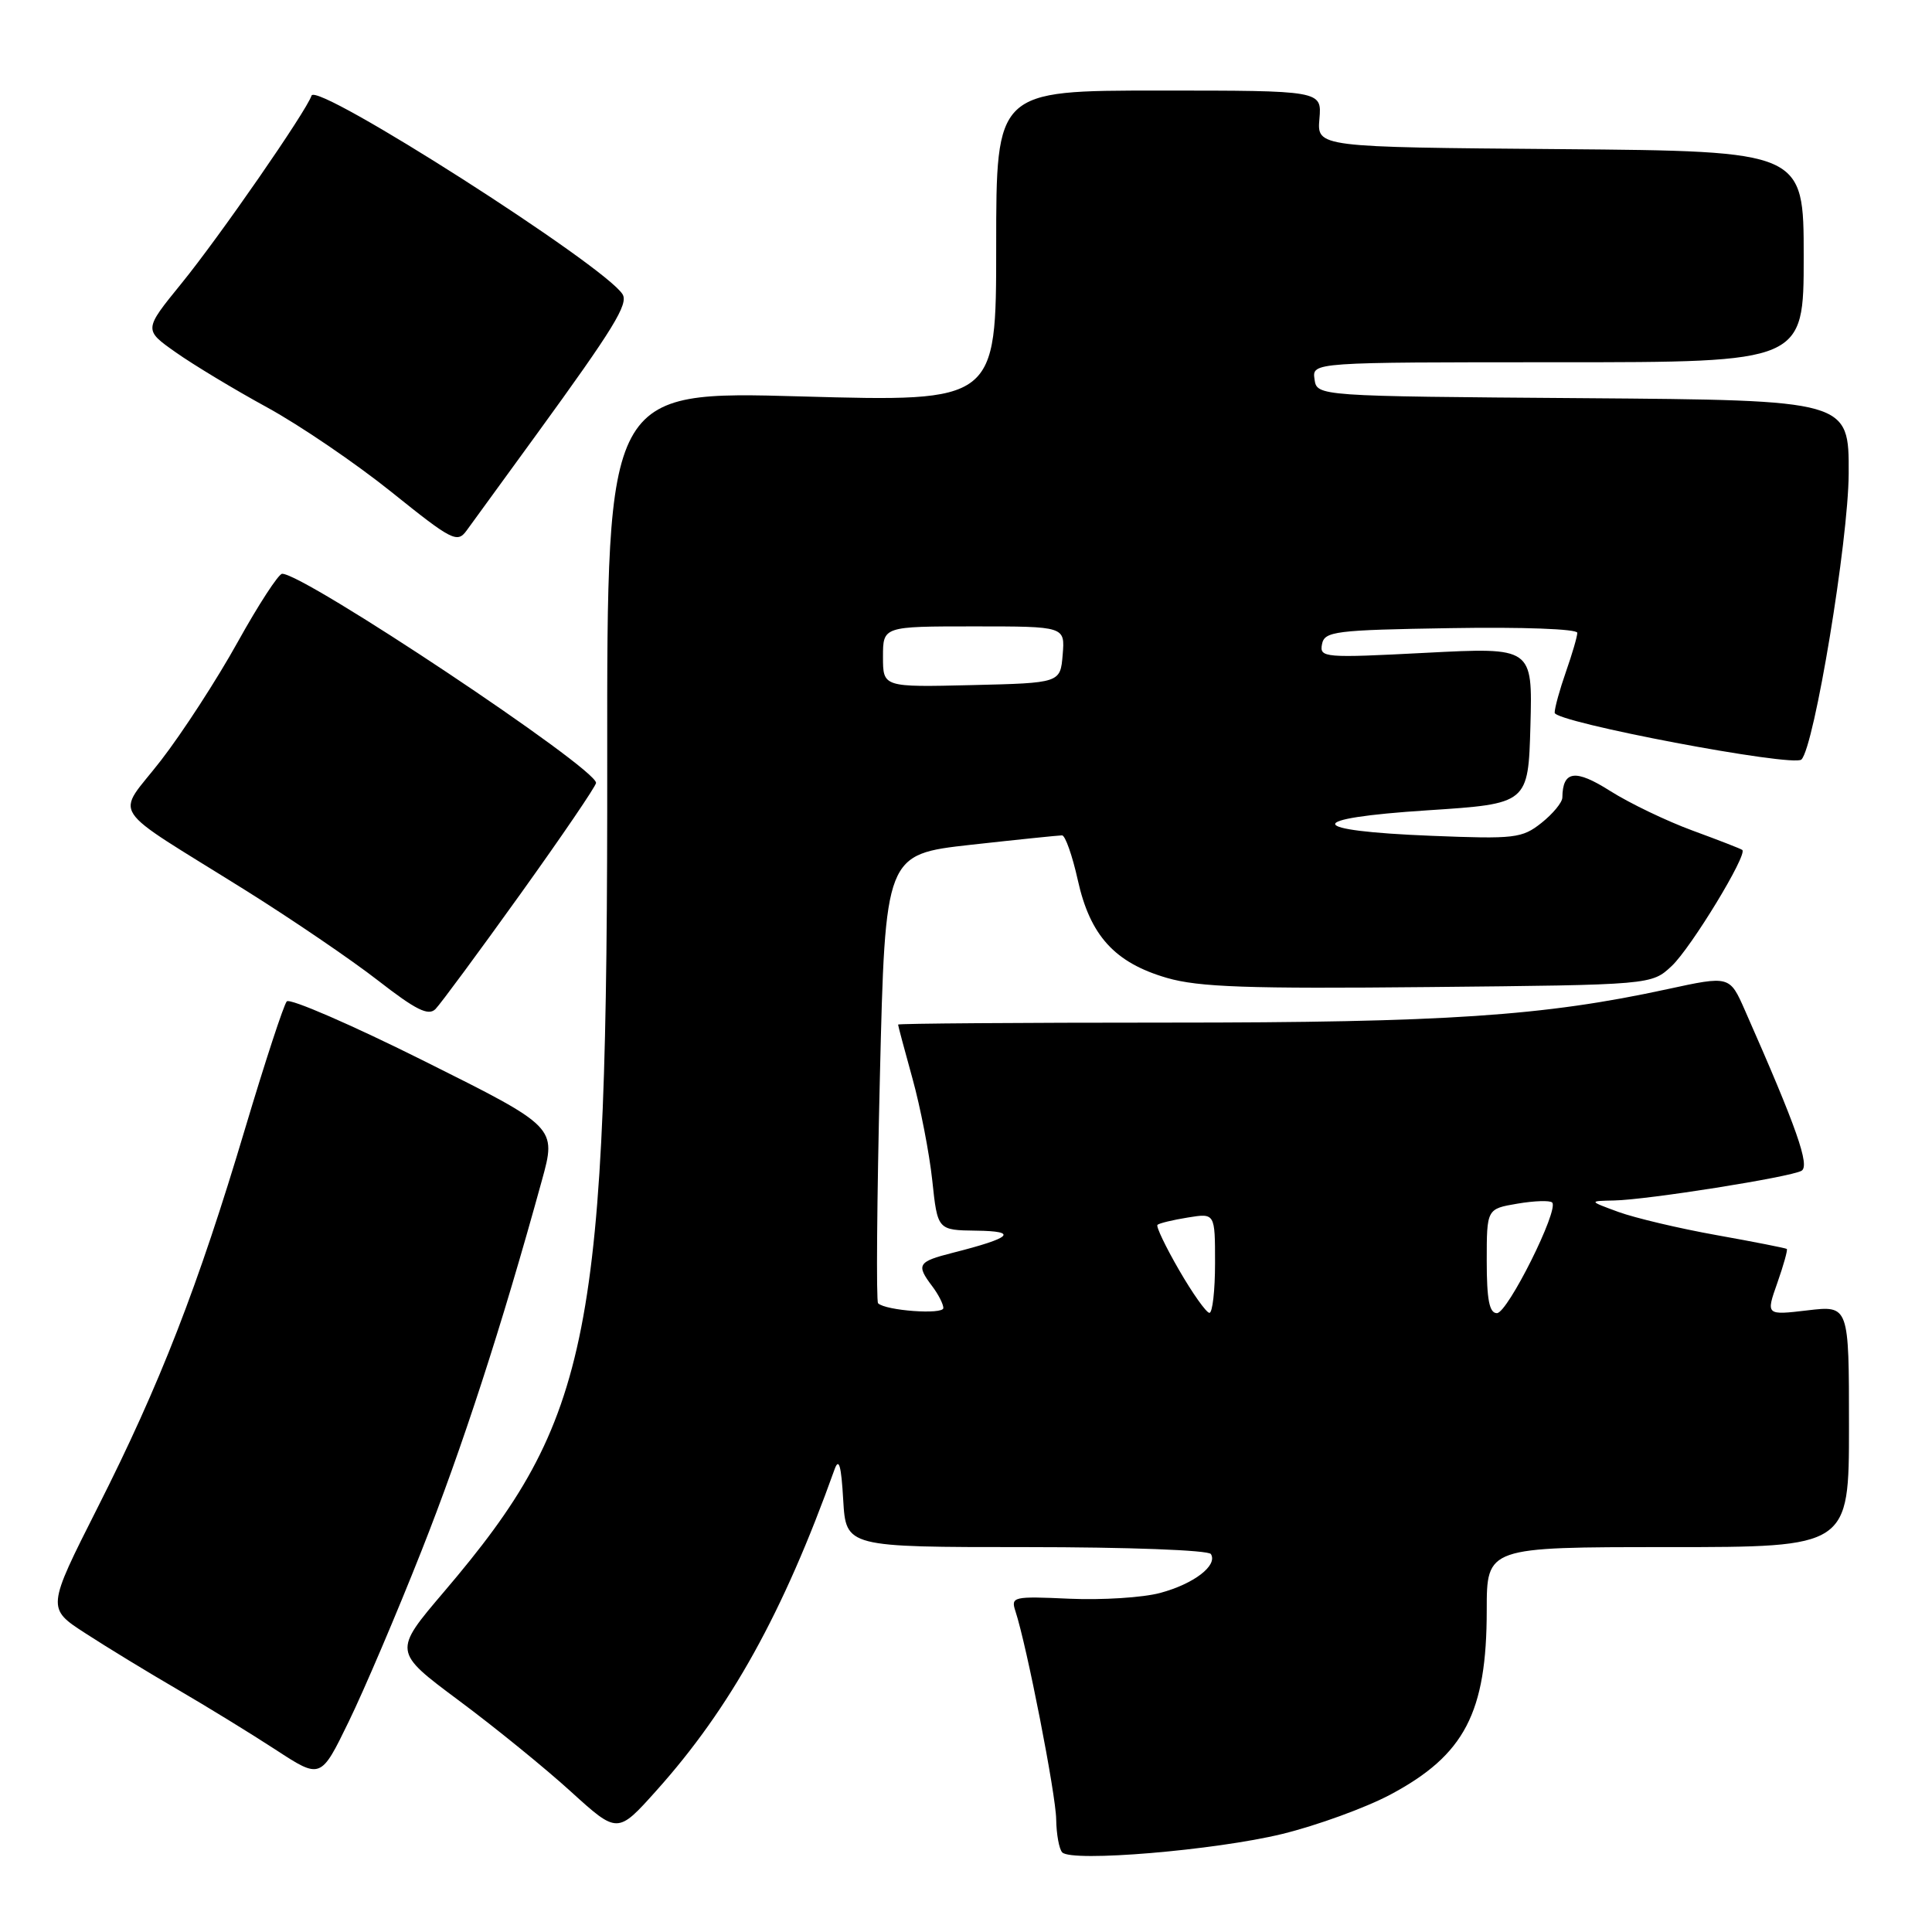 <?xml version="1.0" encoding="UTF-8" standalone="no"?>
<!DOCTYPE svg PUBLIC "-//W3C//DTD SVG 1.1//EN" "http://www.w3.org/Graphics/SVG/1.1/DTD/svg11.dtd" >
<svg xmlns="http://www.w3.org/2000/svg" xmlns:xlink="http://www.w3.org/1999/xlink" version="1.1" viewBox="0 0 256 256">
 <g >
 <path fill="currentColor"
d=" M 169.90 243.01 C 174.52 241.88 180.97 239.53 184.24 237.79 C 194.07 232.55 197.00 226.94 197.00 213.35 C 197.00 205.00 197.00 205.00 221.00 205.00 C 245.00 205.00 245.00 205.00 245.00 188.99 C 245.00 172.98 245.00 172.98 239.50 173.63 C 233.99 174.28 233.99 174.28 235.51 169.98 C 236.34 167.62 236.90 165.60 236.76 165.49 C 236.62 165.38 232.43 164.55 227.45 163.66 C 222.47 162.77 216.62 161.38 214.45 160.59 C 210.50 159.14 210.50 159.14 213.88 159.07 C 218.30 158.98 237.15 155.99 238.70 155.14 C 239.86 154.50 238.09 149.45 231.22 133.89 C 229.19 129.28 229.19 129.28 220.93 131.07 C 204.55 134.63 191.52 135.50 154.75 135.50 C 135.09 135.50 119.00 135.62 119.00 135.76 C 119.00 135.91 119.86 139.13 120.91 142.92 C 121.96 146.71 123.14 152.78 123.53 156.41 C 124.23 163.00 124.23 163.00 129.37 163.07 C 135.01 163.14 134.07 164.02 126.25 166.00 C 121.60 167.18 121.36 167.57 123.53 170.44 C 124.34 171.51 125.00 172.81 125.00 173.32 C 125.00 174.23 117.34 173.67 116.35 172.69 C 116.09 172.42 116.20 158.93 116.59 142.71 C 117.30 113.21 117.30 113.21 128.63 111.94 C 134.86 111.25 140.31 110.69 140.73 110.69 C 141.15 110.70 142.09 113.36 142.81 116.60 C 144.44 123.98 147.71 127.57 154.63 129.58 C 158.84 130.80 165.34 131.03 189.33 130.79 C 218.84 130.50 218.84 130.50 221.51 128.00 C 224.07 125.60 231.62 113.19 230.86 112.62 C 230.66 112.46 227.69 111.31 224.26 110.05 C 220.83 108.79 215.92 106.43 213.36 104.81 C 208.73 101.87 207.06 102.10 207.02 105.68 C 207.01 106.33 205.76 107.84 204.25 109.04 C 201.68 111.08 200.71 111.19 189.69 110.75 C 172.88 110.08 172.62 108.44 189.17 107.37 C 202.50 106.50 202.50 106.50 202.79 96.14 C 203.07 85.77 203.07 85.77 188.94 86.50 C 175.47 87.20 174.83 87.15 175.17 85.37 C 175.50 83.65 176.84 83.48 192.26 83.23 C 201.70 83.07 209.00 83.34 209.00 83.85 C 209.00 84.34 208.32 86.66 207.50 89.00 C 206.68 91.34 206.00 93.79 206.00 94.44 C 206.00 95.70 237.64 101.69 238.70 100.64 C 240.41 98.93 244.92 71.64 244.96 62.76 C 245.00 53.03 245.00 53.03 209.75 52.76 C 174.50 52.50 174.50 52.50 174.18 50.25 C 173.86 48.00 173.86 48.00 206.43 48.00 C 239.00 48.00 239.00 48.00 239.00 34.01 C 239.00 20.03 239.00 20.03 206.75 19.76 C 174.51 19.50 174.51 19.50 174.83 15.75 C 175.15 12.00 175.15 12.00 153.58 12.00 C 132.00 12.00 132.00 12.00 132.00 32.63 C 132.00 53.25 132.00 53.25 106.21 52.53 C 80.43 51.80 80.43 51.80 80.46 100.65 C 80.52 177.25 78.43 187.90 58.84 210.91 C 52.09 218.84 52.09 218.84 60.79 225.32 C 65.58 228.88 72.27 234.32 75.66 237.41 C 81.83 243.01 81.83 243.01 86.98 237.26 C 96.80 226.30 103.78 213.71 110.58 194.71 C 111.16 193.09 111.47 194.17 111.73 198.75 C 112.10 205.00 112.10 205.00 135.99 205.00 C 149.44 205.00 160.13 205.40 160.45 205.92 C 161.38 207.43 158.20 209.87 153.74 211.07 C 151.45 211.69 146.04 212.03 141.73 211.84 C 134.25 211.50 133.92 211.57 134.55 213.49 C 136.06 218.08 139.91 237.77 139.95 241.08 C 139.98 243.05 140.34 245.02 140.75 245.45 C 142.01 246.77 160.99 245.18 169.90 243.01 Z  M 55.85 205.50 C 61.23 191.91 66.47 175.79 71.80 156.42 C 73.75 149.35 73.75 149.35 56.24 140.61 C 46.61 135.80 38.40 132.24 38.00 132.69 C 37.60 133.13 35.12 140.70 32.49 149.50 C 26.24 170.47 21.19 183.45 12.94 199.75 C 6.19 213.11 6.19 213.11 11.35 216.44 C 14.18 218.28 19.65 221.61 23.50 223.85 C 27.35 226.09 33.20 229.68 36.50 231.83 C 42.50 235.75 42.50 235.75 46.21 228.12 C 48.25 223.93 52.59 213.75 55.85 205.50 Z  M 68.93 118.50 C 74.45 110.80 78.97 104.16 78.98 103.74 C 79.03 101.79 40.21 75.93 37.38 76.03 C 36.90 76.05 34.25 80.12 31.50 85.07 C 28.75 90.03 24.17 97.09 21.32 100.77 C 15.33 108.51 13.90 106.32 32.60 118.01 C 38.70 121.83 46.58 127.19 50.10 129.93 C 55.09 133.81 56.76 134.65 57.70 133.71 C 58.36 133.04 63.41 126.20 68.93 118.50 Z  M 71.14 57.50 C 81.33 43.48 83.29 40.28 82.49 38.99 C 80.14 35.19 41.91 10.77 41.28 12.67 C 40.58 14.76 29.07 31.39 24.01 37.60 C 19.05 43.70 19.05 43.70 23.28 46.68 C 25.60 48.32 31.05 51.61 35.39 53.98 C 39.74 56.36 47.16 61.41 51.89 65.21 C 59.88 71.63 60.59 72.00 61.82 70.31 C 62.55 69.32 66.74 63.55 71.14 57.50 Z  M 156.24 168.30 C 154.45 165.21 153.16 162.51 153.37 162.30 C 153.58 162.09 155.38 161.65 157.38 161.33 C 161.00 160.74 161.00 160.74 161.00 167.37 C 161.00 171.02 160.66 173.98 160.25 173.96 C 159.84 173.94 158.03 171.40 156.24 168.30 Z  M 197.00 167.09 C 197.00 160.18 197.00 160.18 201.07 159.49 C 203.30 159.11 205.38 159.04 205.67 159.34 C 206.61 160.28 199.76 174.00 198.35 174.00 C 197.35 174.00 197.00 172.23 197.00 167.09 Z  M 117.00 87.03 C 117.00 83.00 117.00 83.00 129.06 83.00 C 141.12 83.00 141.12 83.00 140.81 86.75 C 140.50 90.50 140.50 90.50 128.75 90.78 C 117.00 91.06 117.00 91.06 117.00 87.03 Z "/>
</g>
</svg>